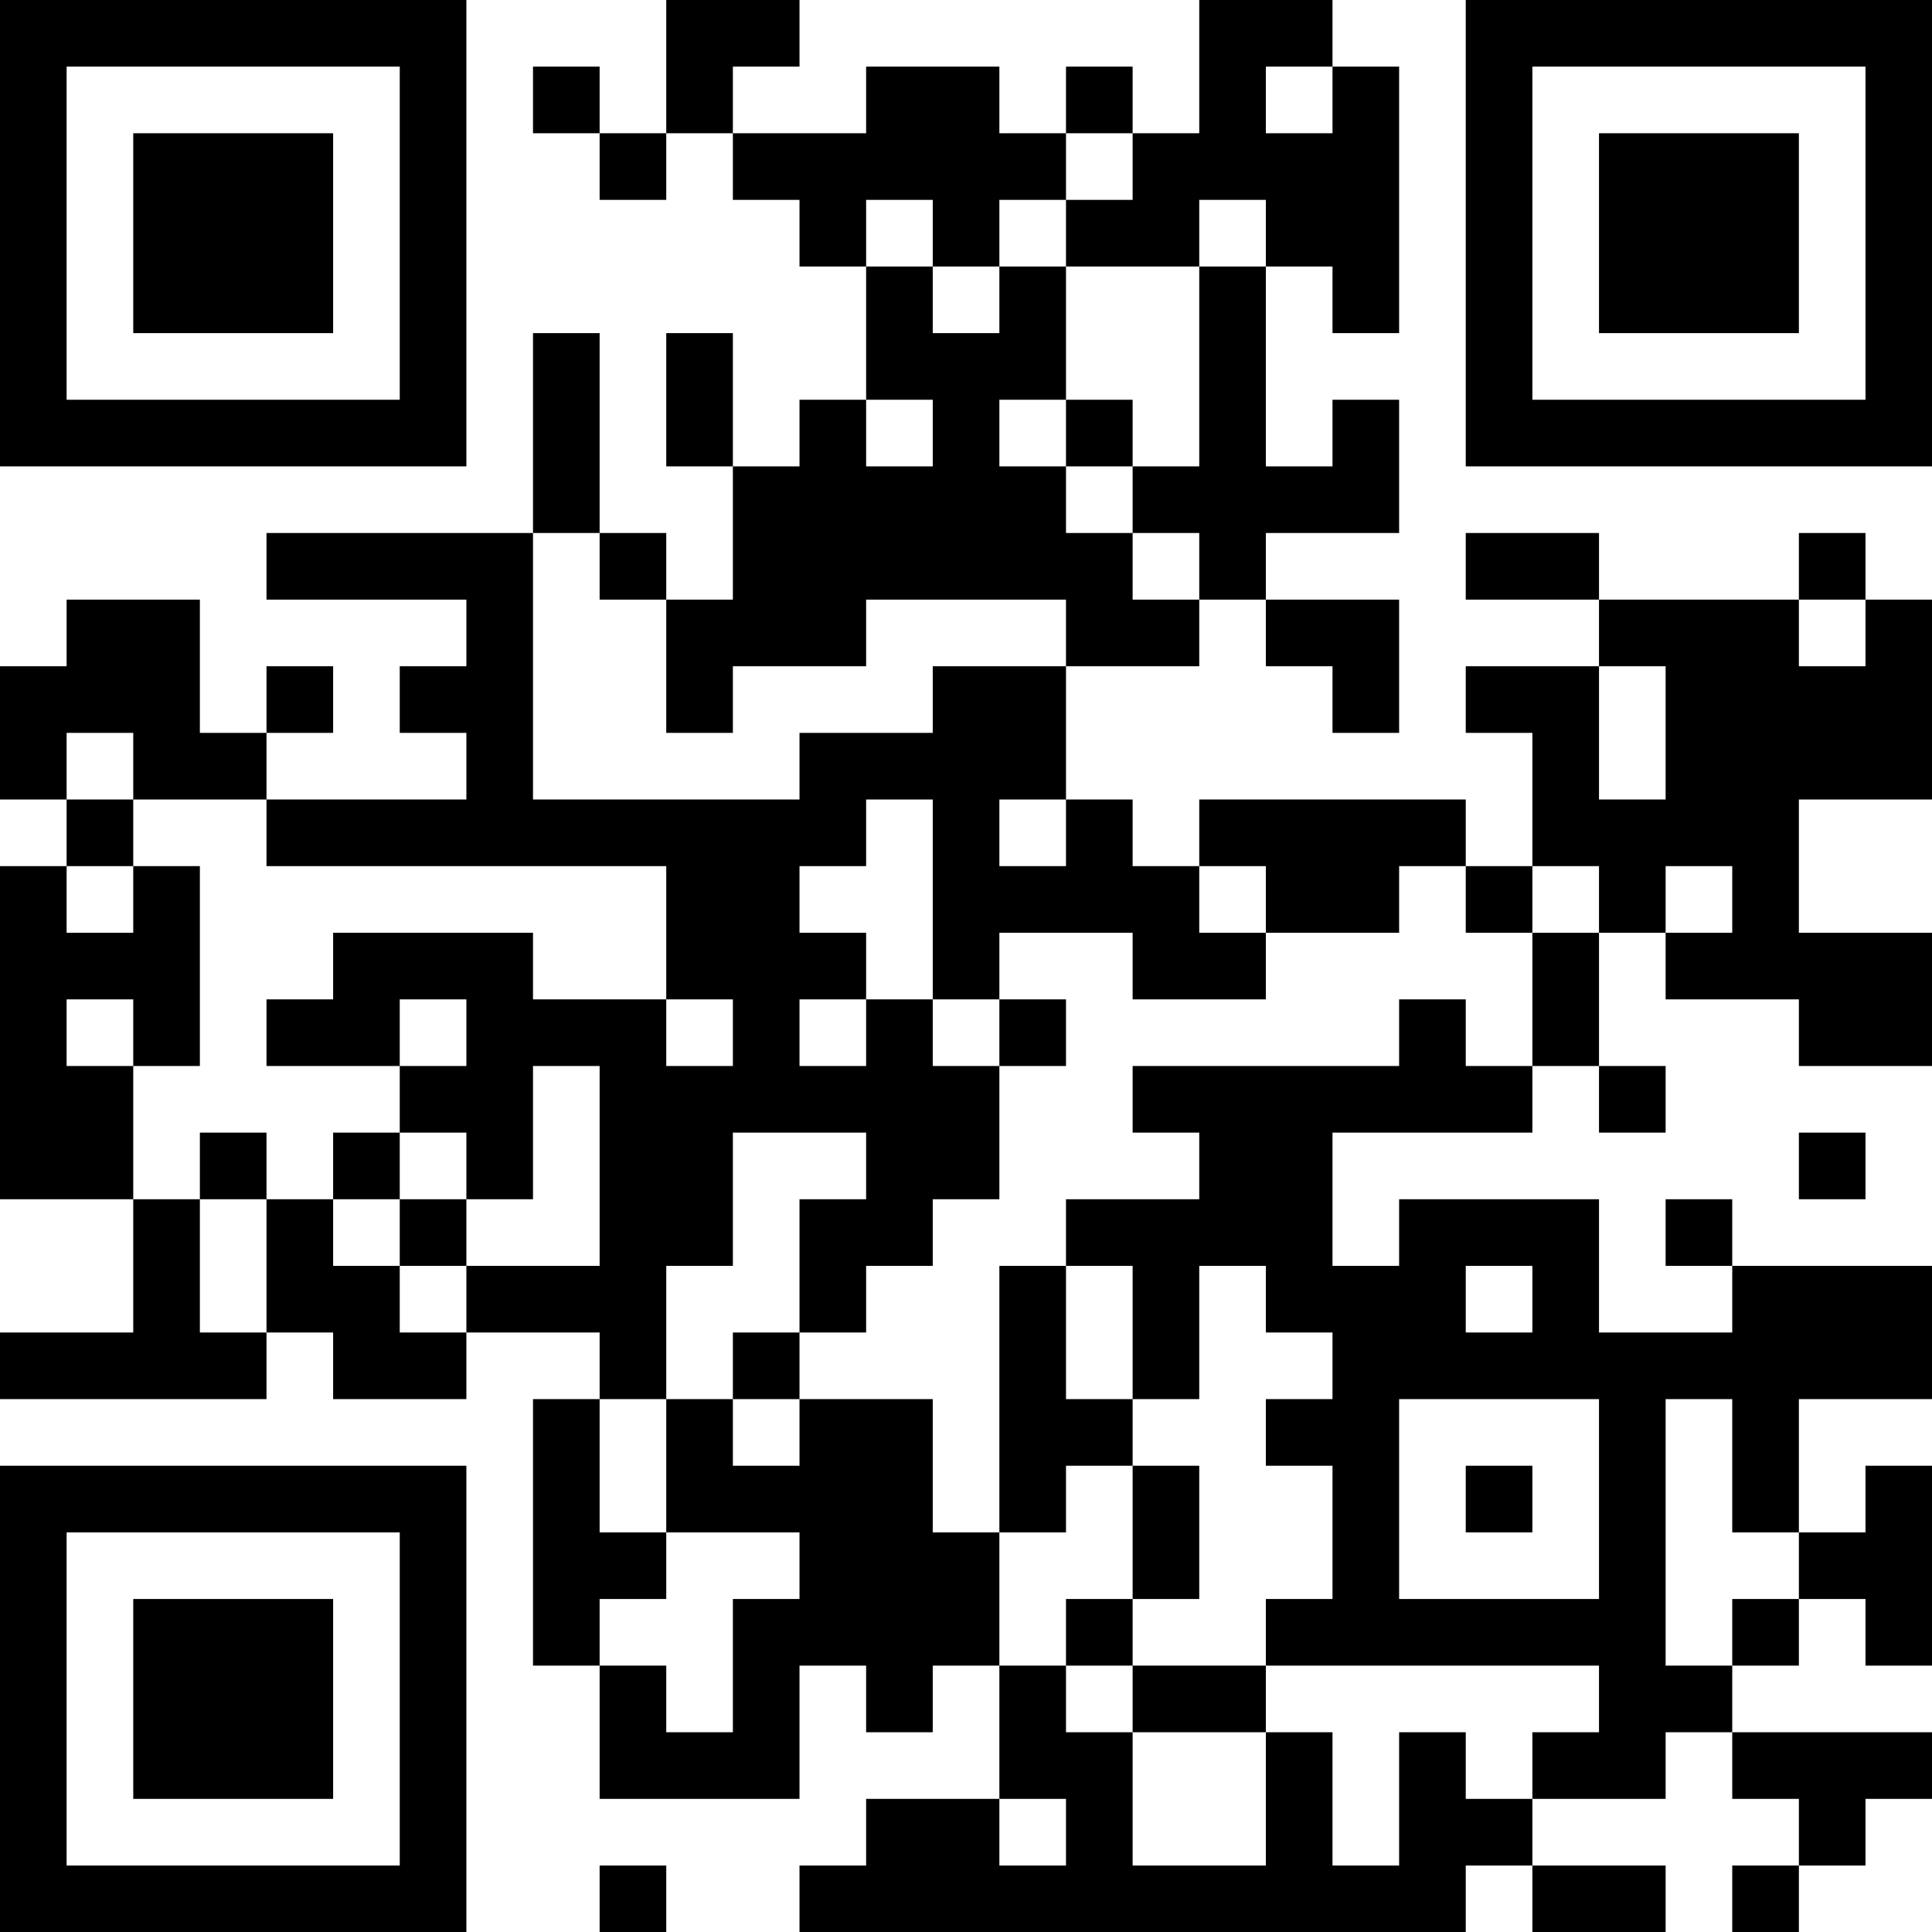 <?xml version="1.0" encoding="UTF-8"?>
<svg xmlns="http://www.w3.org/2000/svg" version="1.1" width="200" height="200" viewBox="0 0 200 200"><rect x="0" y="0" width="200" height="200" fill="#ffffff"/><g transform="scale(6.897)"><g transform="translate(0,0)"><path fill-rule="evenodd" d="M10 0L10 2L9 2L9 1L8 1L8 2L9 2L9 3L10 3L10 2L11 2L11 3L12 3L12 4L13 4L13 6L12 6L12 7L11 7L11 5L10 5L10 7L11 7L11 9L10 9L10 8L9 8L9 5L8 5L8 8L4 8L4 9L7 9L7 10L6 10L6 11L7 11L7 12L4 12L4 11L5 11L5 10L4 10L4 11L3 11L3 9L1 9L1 10L0 10L0 12L1 12L1 13L0 13L0 18L2 18L2 20L0 20L0 21L4 21L4 20L5 20L5 21L7 21L7 20L9 20L9 21L8 21L8 25L9 25L9 27L12 27L12 25L13 25L13 26L14 26L14 25L15 25L15 27L13 27L13 28L12 28L12 29L22 29L22 28L23 28L23 29L25 29L25 28L23 28L23 27L25 27L25 26L26 26L26 27L27 27L27 28L26 28L26 29L27 29L27 28L28 28L28 27L29 27L29 26L26 26L26 25L27 25L27 24L28 24L28 25L29 25L29 22L28 22L28 23L27 23L27 21L29 21L29 19L26 19L26 18L25 18L25 19L26 19L26 20L24 20L24 18L21 18L21 19L20 19L20 17L23 17L23 16L24 16L24 17L25 17L25 16L24 16L24 14L25 14L25 15L27 15L27 16L29 16L29 14L27 14L27 12L29 12L29 9L28 9L28 8L27 8L27 9L24 9L24 8L22 8L22 9L24 9L24 10L22 10L22 11L23 11L23 13L22 13L22 12L18 12L18 13L17 13L17 12L16 12L16 10L18 10L18 9L19 9L19 10L20 10L20 11L21 11L21 9L19 9L19 8L21 8L21 6L20 6L20 7L19 7L19 4L20 4L20 5L21 5L21 1L20 1L20 0L18 0L18 2L17 2L17 1L16 1L16 2L15 2L15 1L13 1L13 2L11 2L11 1L12 1L12 0ZM19 1L19 2L20 2L20 1ZM16 2L16 3L15 3L15 4L14 4L14 3L13 3L13 4L14 4L14 5L15 5L15 4L16 4L16 6L15 6L15 7L16 7L16 8L17 8L17 9L18 9L18 8L17 8L17 7L18 7L18 4L19 4L19 3L18 3L18 4L16 4L16 3L17 3L17 2ZM13 6L13 7L14 7L14 6ZM16 6L16 7L17 7L17 6ZM8 8L8 12L12 12L12 11L14 11L14 10L16 10L16 9L13 9L13 10L11 10L11 11L10 11L10 9L9 9L9 8ZM27 9L27 10L28 10L28 9ZM24 10L24 12L25 12L25 10ZM1 11L1 12L2 12L2 13L1 13L1 14L2 14L2 13L3 13L3 16L2 16L2 15L1 15L1 16L2 16L2 18L3 18L3 20L4 20L4 18L5 18L5 19L6 19L6 20L7 20L7 19L9 19L9 16L8 16L8 18L7 18L7 17L6 17L6 16L7 16L7 15L6 15L6 16L4 16L4 15L5 15L5 14L8 14L8 15L10 15L10 16L11 16L11 15L10 15L10 13L4 13L4 12L2 12L2 11ZM13 12L13 13L12 13L12 14L13 14L13 15L12 15L12 16L13 16L13 15L14 15L14 16L15 16L15 18L14 18L14 19L13 19L13 20L12 20L12 18L13 18L13 17L11 17L11 19L10 19L10 21L9 21L9 23L10 23L10 24L9 24L9 25L10 25L10 26L11 26L11 24L12 24L12 23L10 23L10 21L11 21L11 22L12 22L12 21L14 21L14 23L15 23L15 25L16 25L16 26L17 26L17 28L19 28L19 26L20 26L20 28L21 28L21 26L22 26L22 27L23 27L23 26L24 26L24 25L19 25L19 24L20 24L20 22L19 22L19 21L20 21L20 20L19 20L19 19L18 19L18 21L17 21L17 19L16 19L16 18L18 18L18 17L17 17L17 16L21 16L21 15L22 15L22 16L23 16L23 14L24 14L24 13L23 13L23 14L22 14L22 13L21 13L21 14L19 14L19 13L18 13L18 14L19 14L19 15L17 15L17 14L15 14L15 15L14 15L14 12ZM15 12L15 13L16 13L16 12ZM25 13L25 14L26 14L26 13ZM15 15L15 16L16 16L16 15ZM3 17L3 18L4 18L4 17ZM5 17L5 18L6 18L6 19L7 19L7 18L6 18L6 17ZM27 17L27 18L28 18L28 17ZM15 19L15 23L16 23L16 22L17 22L17 24L16 24L16 25L17 25L17 26L19 26L19 25L17 25L17 24L18 24L18 22L17 22L17 21L16 21L16 19ZM22 19L22 20L23 20L23 19ZM11 20L11 21L12 21L12 20ZM21 21L21 24L24 24L24 21ZM25 21L25 25L26 25L26 24L27 24L27 23L26 23L26 21ZM22 22L22 23L23 23L23 22ZM15 27L15 28L16 28L16 27ZM9 28L9 29L10 29L10 28ZM0 0L0 7L7 7L7 0ZM1 1L1 6L6 6L6 1ZM2 2L2 5L5 5L5 2ZM22 0L22 7L29 7L29 0ZM23 1L23 6L28 6L28 1ZM24 2L24 5L27 5L27 2ZM0 22L0 29L7 29L7 22ZM1 23L1 28L6 28L6 23ZM2 24L2 27L5 27L5 24Z" fill="#000000"/></g></g></svg>
